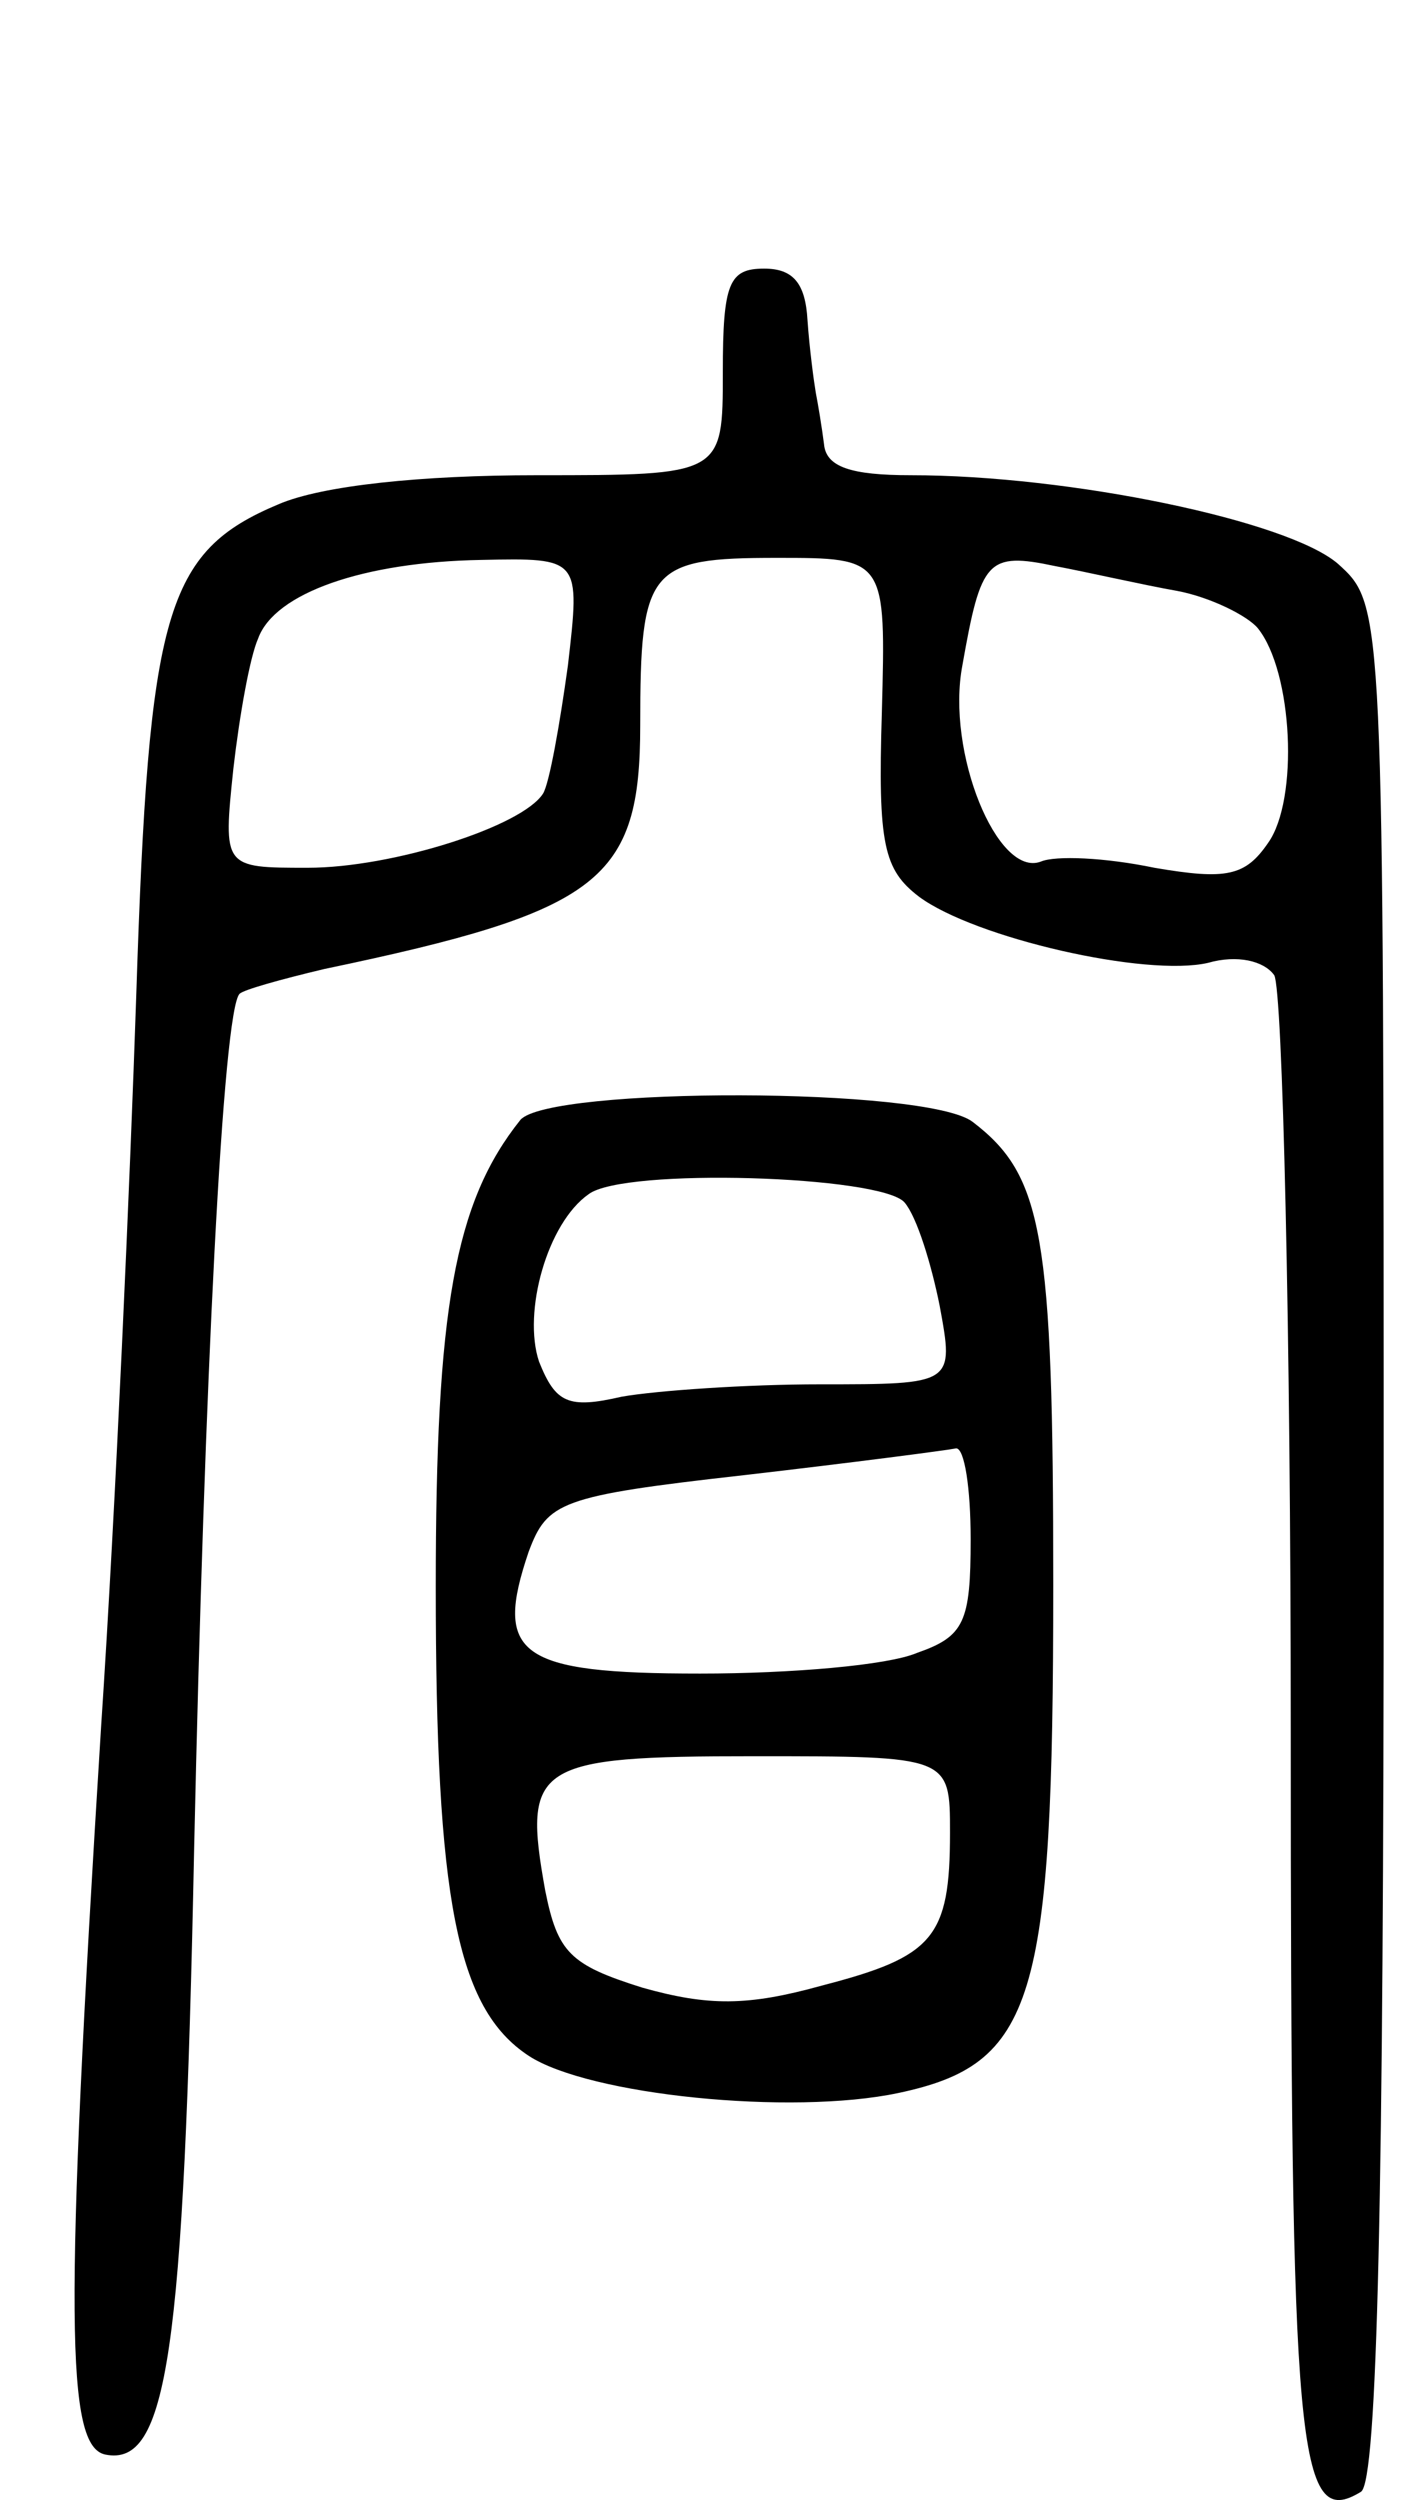 <svg version="1.0" xmlns="http://www.w3.org/2000/svg"
 width="69pt" height="121pt" viewBox="0 0 69 121"
 preserveAspectRatio="xMidYMid meet">
<g transform="translate(0,121) scale(0.1,-0.1)"
fill="#000000" stroke="none">
<path d="M350 1030 c0 -50 0 -50 -90 -50 -56 0 -104 -5 -125 -14 -55 -23 -63
-52 -69 -237 -3 -90 -10 -249 -17 -354 -18 -288 -17 -349 2 -353 30 -6 38 48
43 293 5 228 14 406 22 414 2 2 20 7 41 12 134 28 153 43 153 118 0 76 4 81
66 81 53 0 53 0 51 -75 -2 -64 1 -76 18 -89 27 -20 110 -39 140 -32 14 4 27 1
32 -6 4 -7 8 -171 8 -365 0 -351 3 -388 34 -369 8 5 11 145 11 460 0 453 0
453 -22 473 -24 21 -130 43 -207 43 -29 0 -41 4 -42 15 -1 8 -3 20 -4 25 -1 6
-3 21 -4 35 -1 18 -7 25 -21 25 -17 0 -20 -7 -20 -50z m-75 -142 c-4 -29 -9
-57 -12 -62 -10 -16 -73 -36 -114 -36 -41 0 -41 0 -36 48 3 26 8 54 12 63 8
22 51 37 108 38 48 1 48 1 42 -51z m295 36 c16 -3 34 -12 39 -18 17 -21 20
-83 5 -104 -11 -16 -20 -18 -55 -12 -24 5 -48 6 -55 3 -21 -8 -46 53 -38 95 9
51 12 55 45 48 16 -3 42 -9 59 -12z"/>
<path d="M252 668 c-32 -40 -41 -92 -41 -226 0 -151 10 -204 45 -227 29 -19
127 -29 179 -18 66 14 75 44 75 246 0 170 -5 198 -39 224 -22 17 -205 17 -219
1z m186 -40 c6 -7 13 -30 17 -50 7 -38 7 -38 -58 -38 -35 0 -79 -3 -96 -6 -26
-6 -32 -3 -40 17 -8 24 4 67 24 81 17 13 142 9 153 -4z m32 -163 c0 -40 -3
-47 -26 -55 -14 -6 -61 -10 -105 -10 -88 0 -100 9 -83 59 9 24 15 27 104 37
52 6 98 12 103 13 4 0 7 -19 7 -44z m-10 -142 c0 -51 -8 -60 -62 -74 -36 -10
-55 -10 -87 -1 -35 11 -41 17 -47 47 -11 61 -5 65 101 65 95 0 95 0 95 -37z"/>
</g>
</svg>
